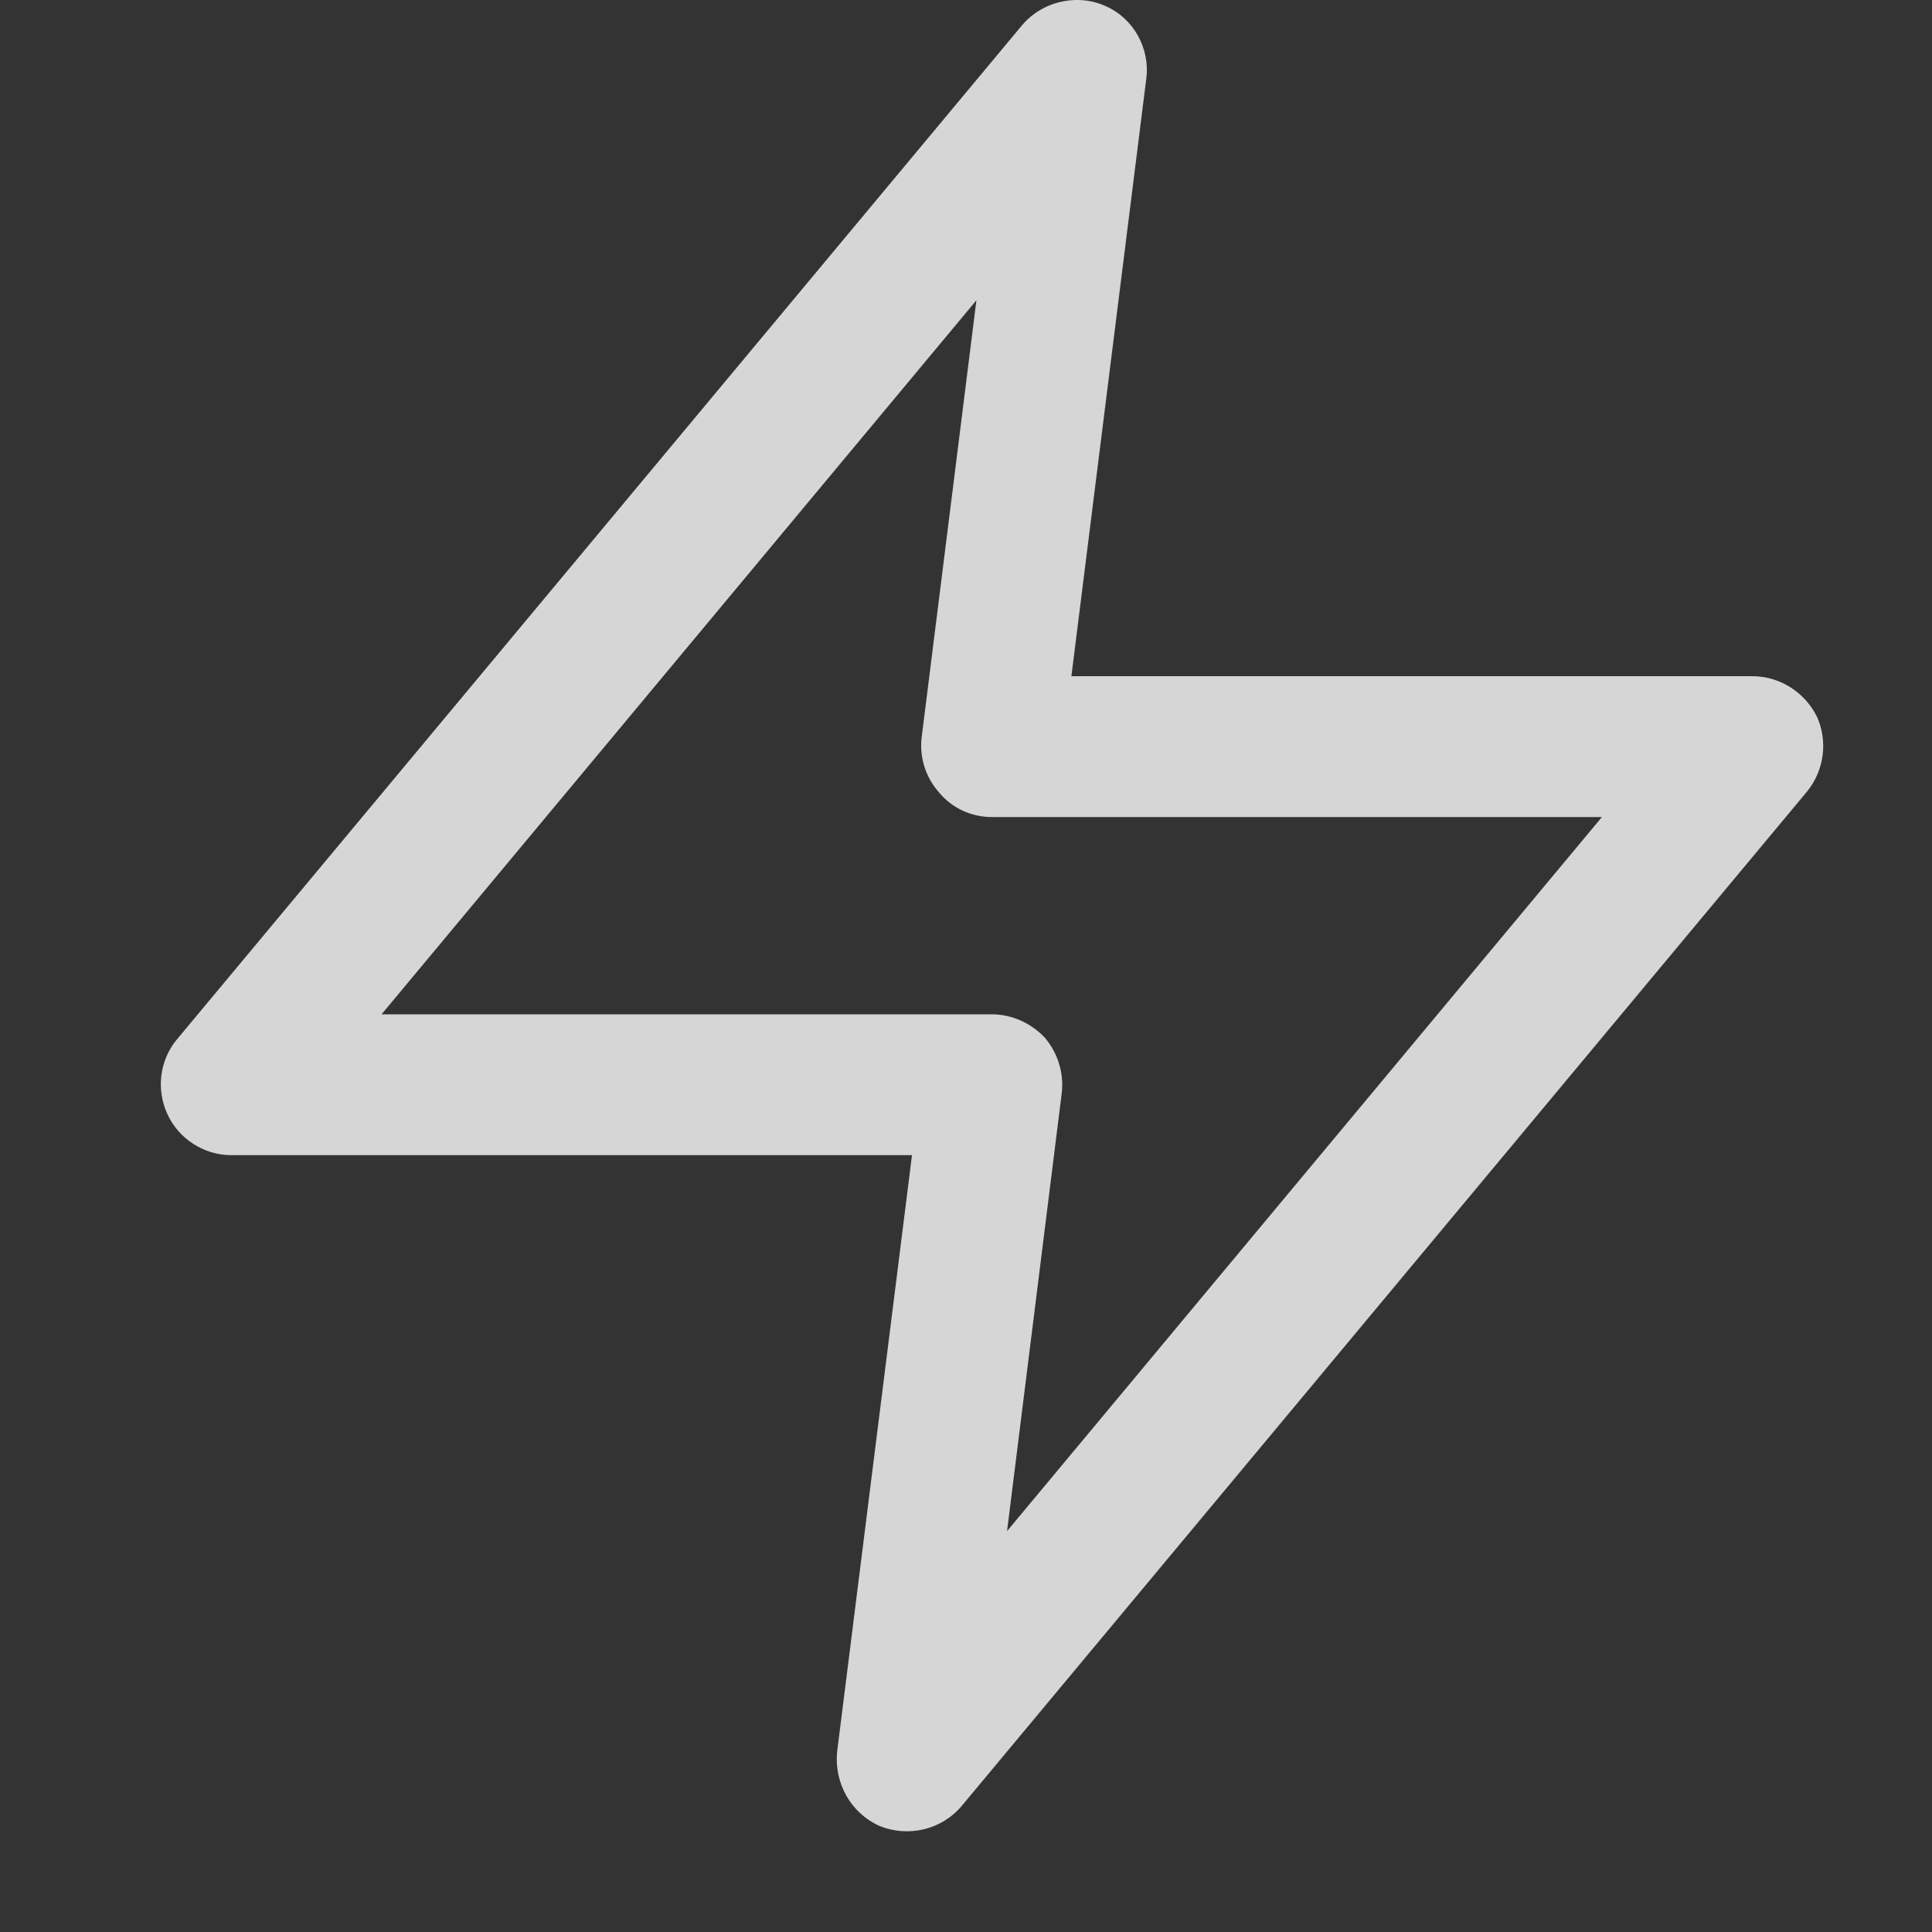 <svg width="20" height="20" viewBox="0 0 20 20" fill="none" xmlns="http://www.w3.org/2000/svg">
  <rect x="0" y="0" width="20" height="20" fill="#333333" stroke="none"/>
  <g opacity="0.8">
    <path fill-rule="evenodd" clip-rule="evenodd" d="M18.808 7.417C18.683 7.167 18.425 7 18.141 7H11.091L11.866 0.817C11.908 0.5 11.733 0.183 11.433 0.058C11.341 0.017 11.241 0 11.15 0C10.933 0 10.725 0.092 10.583 0.258L1.833 10.758C1.65 10.975 1.616 11.283 1.733 11.533C1.85 11.792 2.116 11.958 2.391 11.958H9.441L8.666 18.133C8.633 18.458 8.808 18.767 9.1 18.9C9.4 19.025 9.75 18.942 9.958 18.692L18.708 8.192C18.883 7.975 18.925 7.675 18.808 7.417ZM10.425 15.85L10.991 11.317C11.016 11.108 10.95 10.9 10.816 10.742C10.675 10.592 10.475 10.5 10.266 10.5H3.95L10.108 3.108L9.541 7.633C9.516 7.842 9.583 8.05 9.725 8.208C9.858 8.367 10.058 8.458 10.266 8.458H16.583L10.425 15.85Z" fill="white"/>
  </g>
</svg>